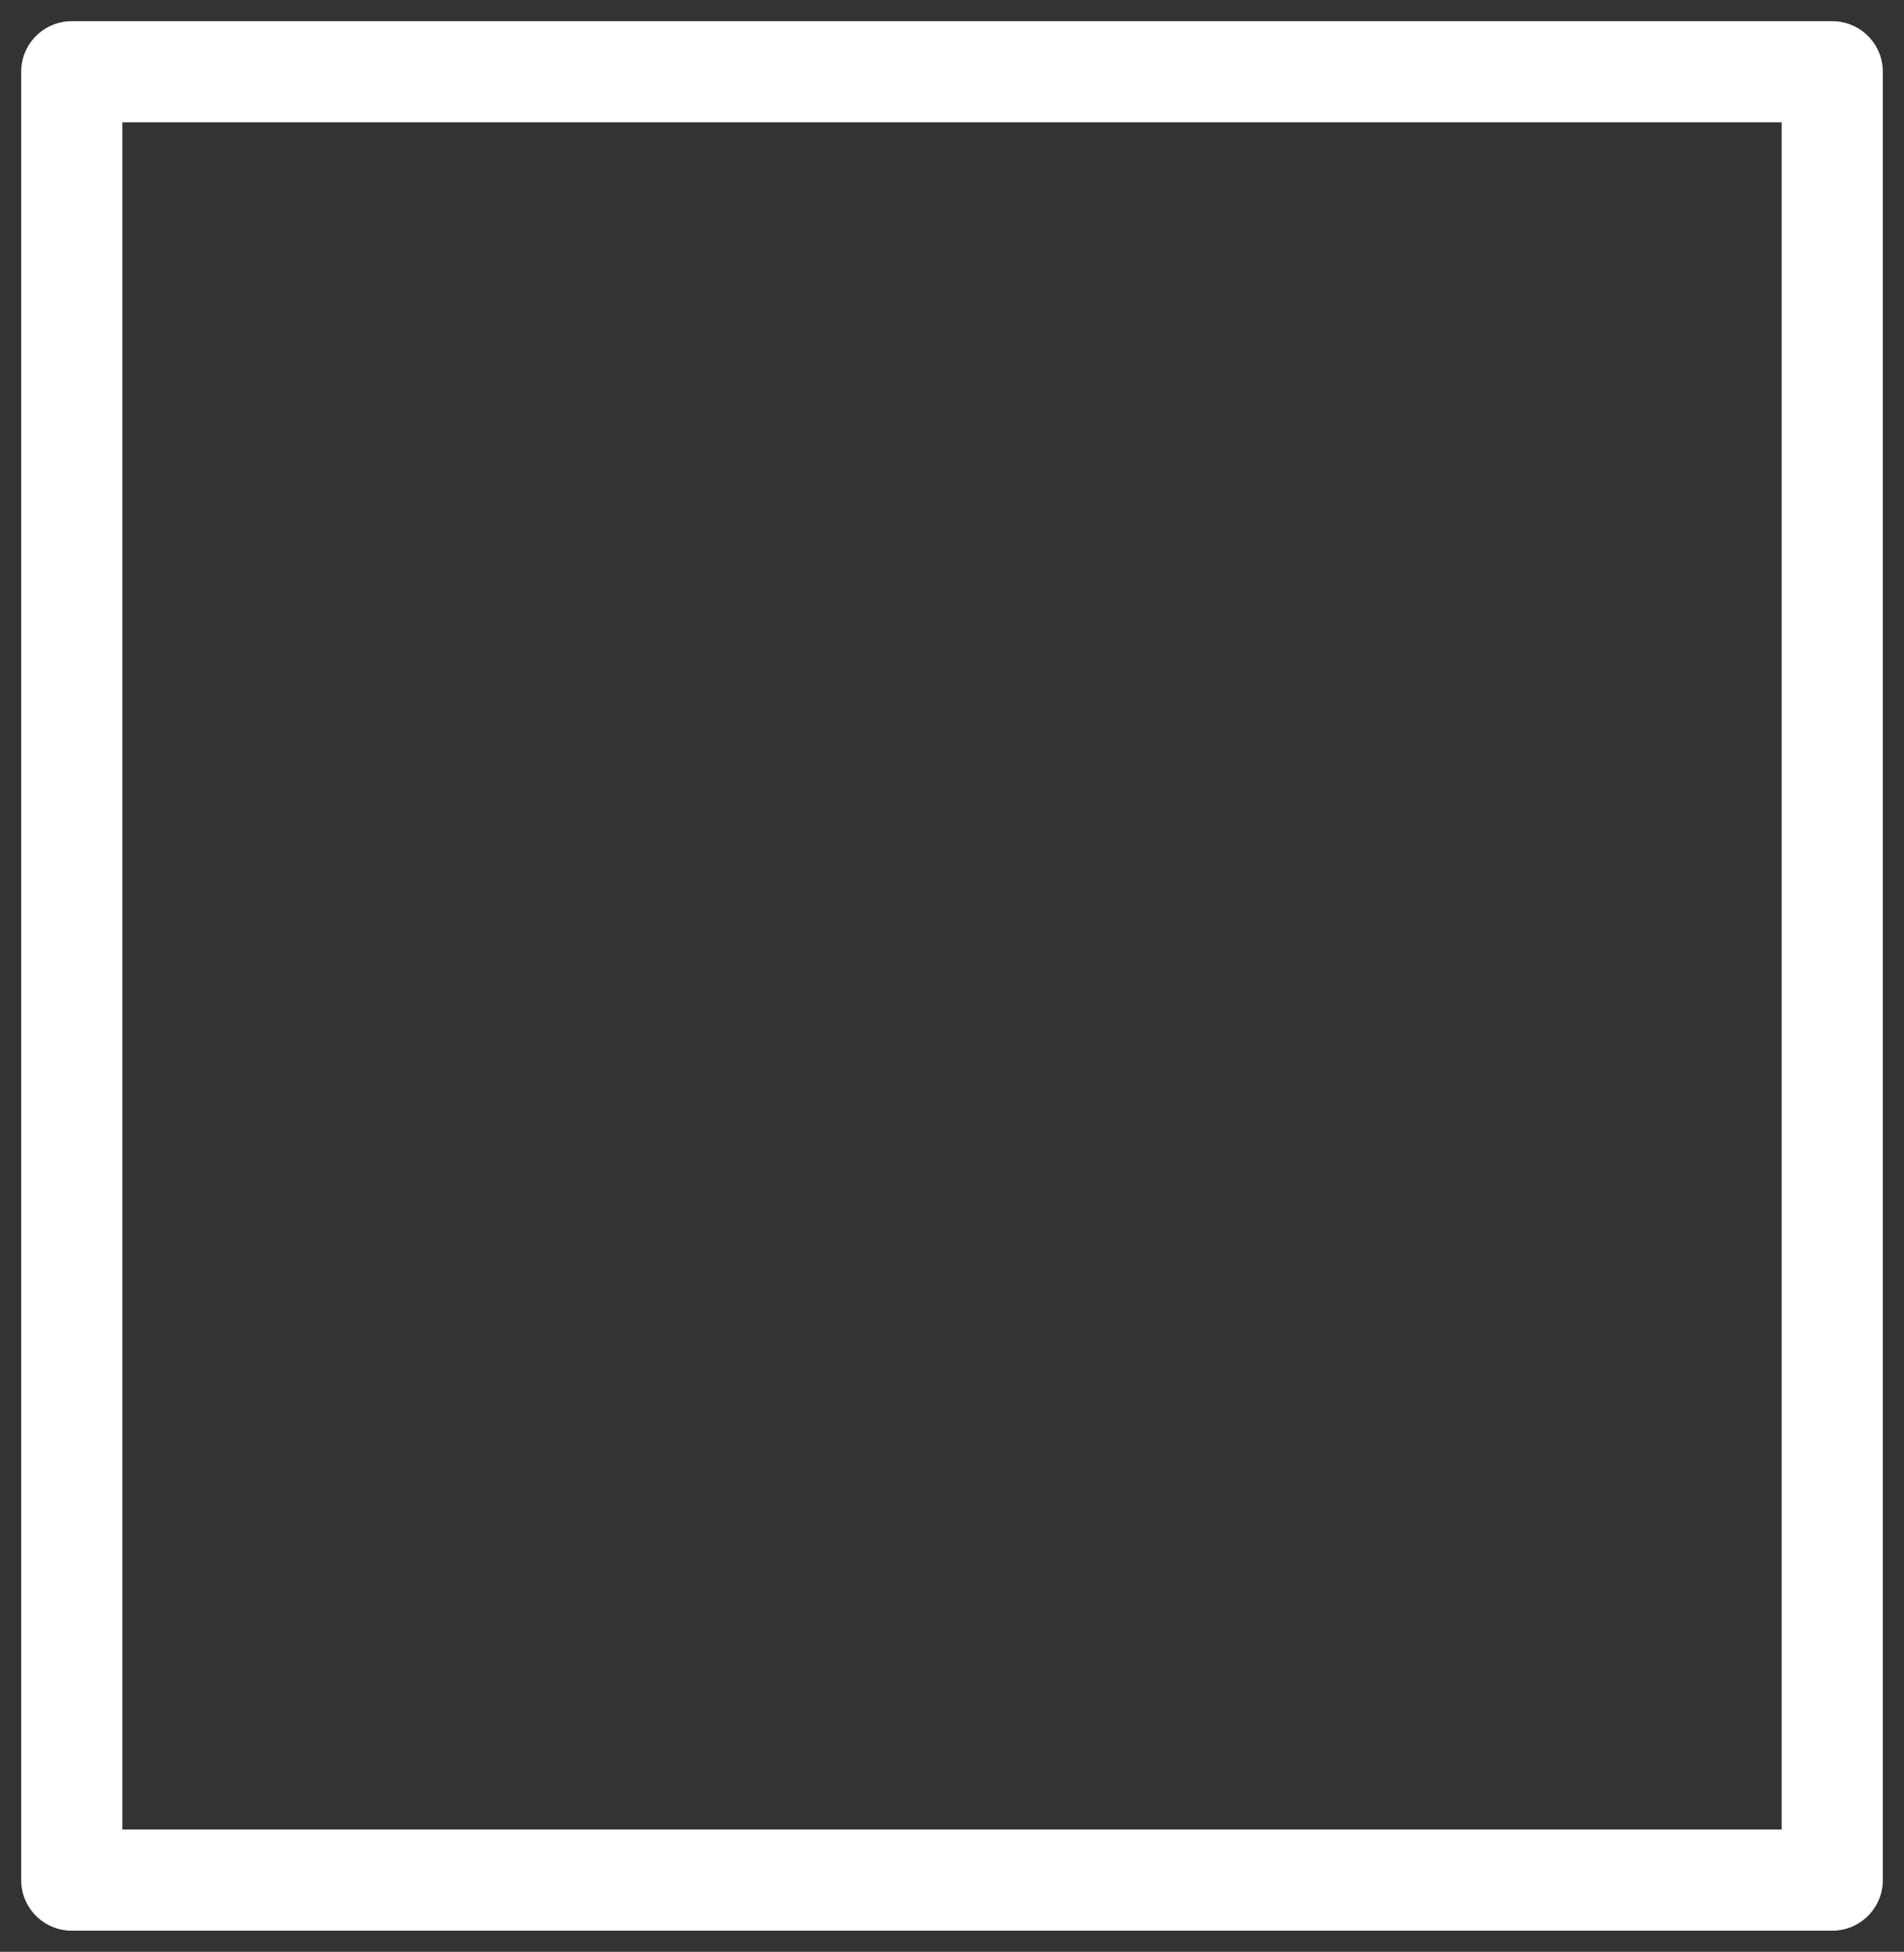 <?xml version="1.0" encoding="UTF-8" standalone="yes"?>
<svg xmlns="http://www.w3.org/2000/svg" xmlns:xlink="http://www.w3.org/1999/xlink" width="384.015pt" height="393.664pt" version="1.1" viewBox="-324.011 465.258 384.015 393.664">
  <rect x="-324.011" y="465.258" width="384.015" height="393.664" fill="#333333" stroke="none"/>
  <!--
	Exported with Concepts: Smarter Sketching
	Version: 890 on iOS 14.4
	https://concepts.app/
	-->
  <title>Untitled</title>
  <desc>Drawing exported from Concepts: Smarter Sketching</desc>
  <g id="Pen" opacity="1.000">
    <path id="STROKE_7ff27ce1-1e8c-488e-8b49-ca6f09d8c1cf" opacity="1.000" fill="none" stroke="#ffffff" stroke-width="20.400" stroke-opacity="1.000" stroke-linecap="round" stroke-linejoin="round" d="M -309.540 479.729 L 45.533 479.729 L 45.533 844.451 L -309.539 844.451 Z"></path>
  </g>
</svg>